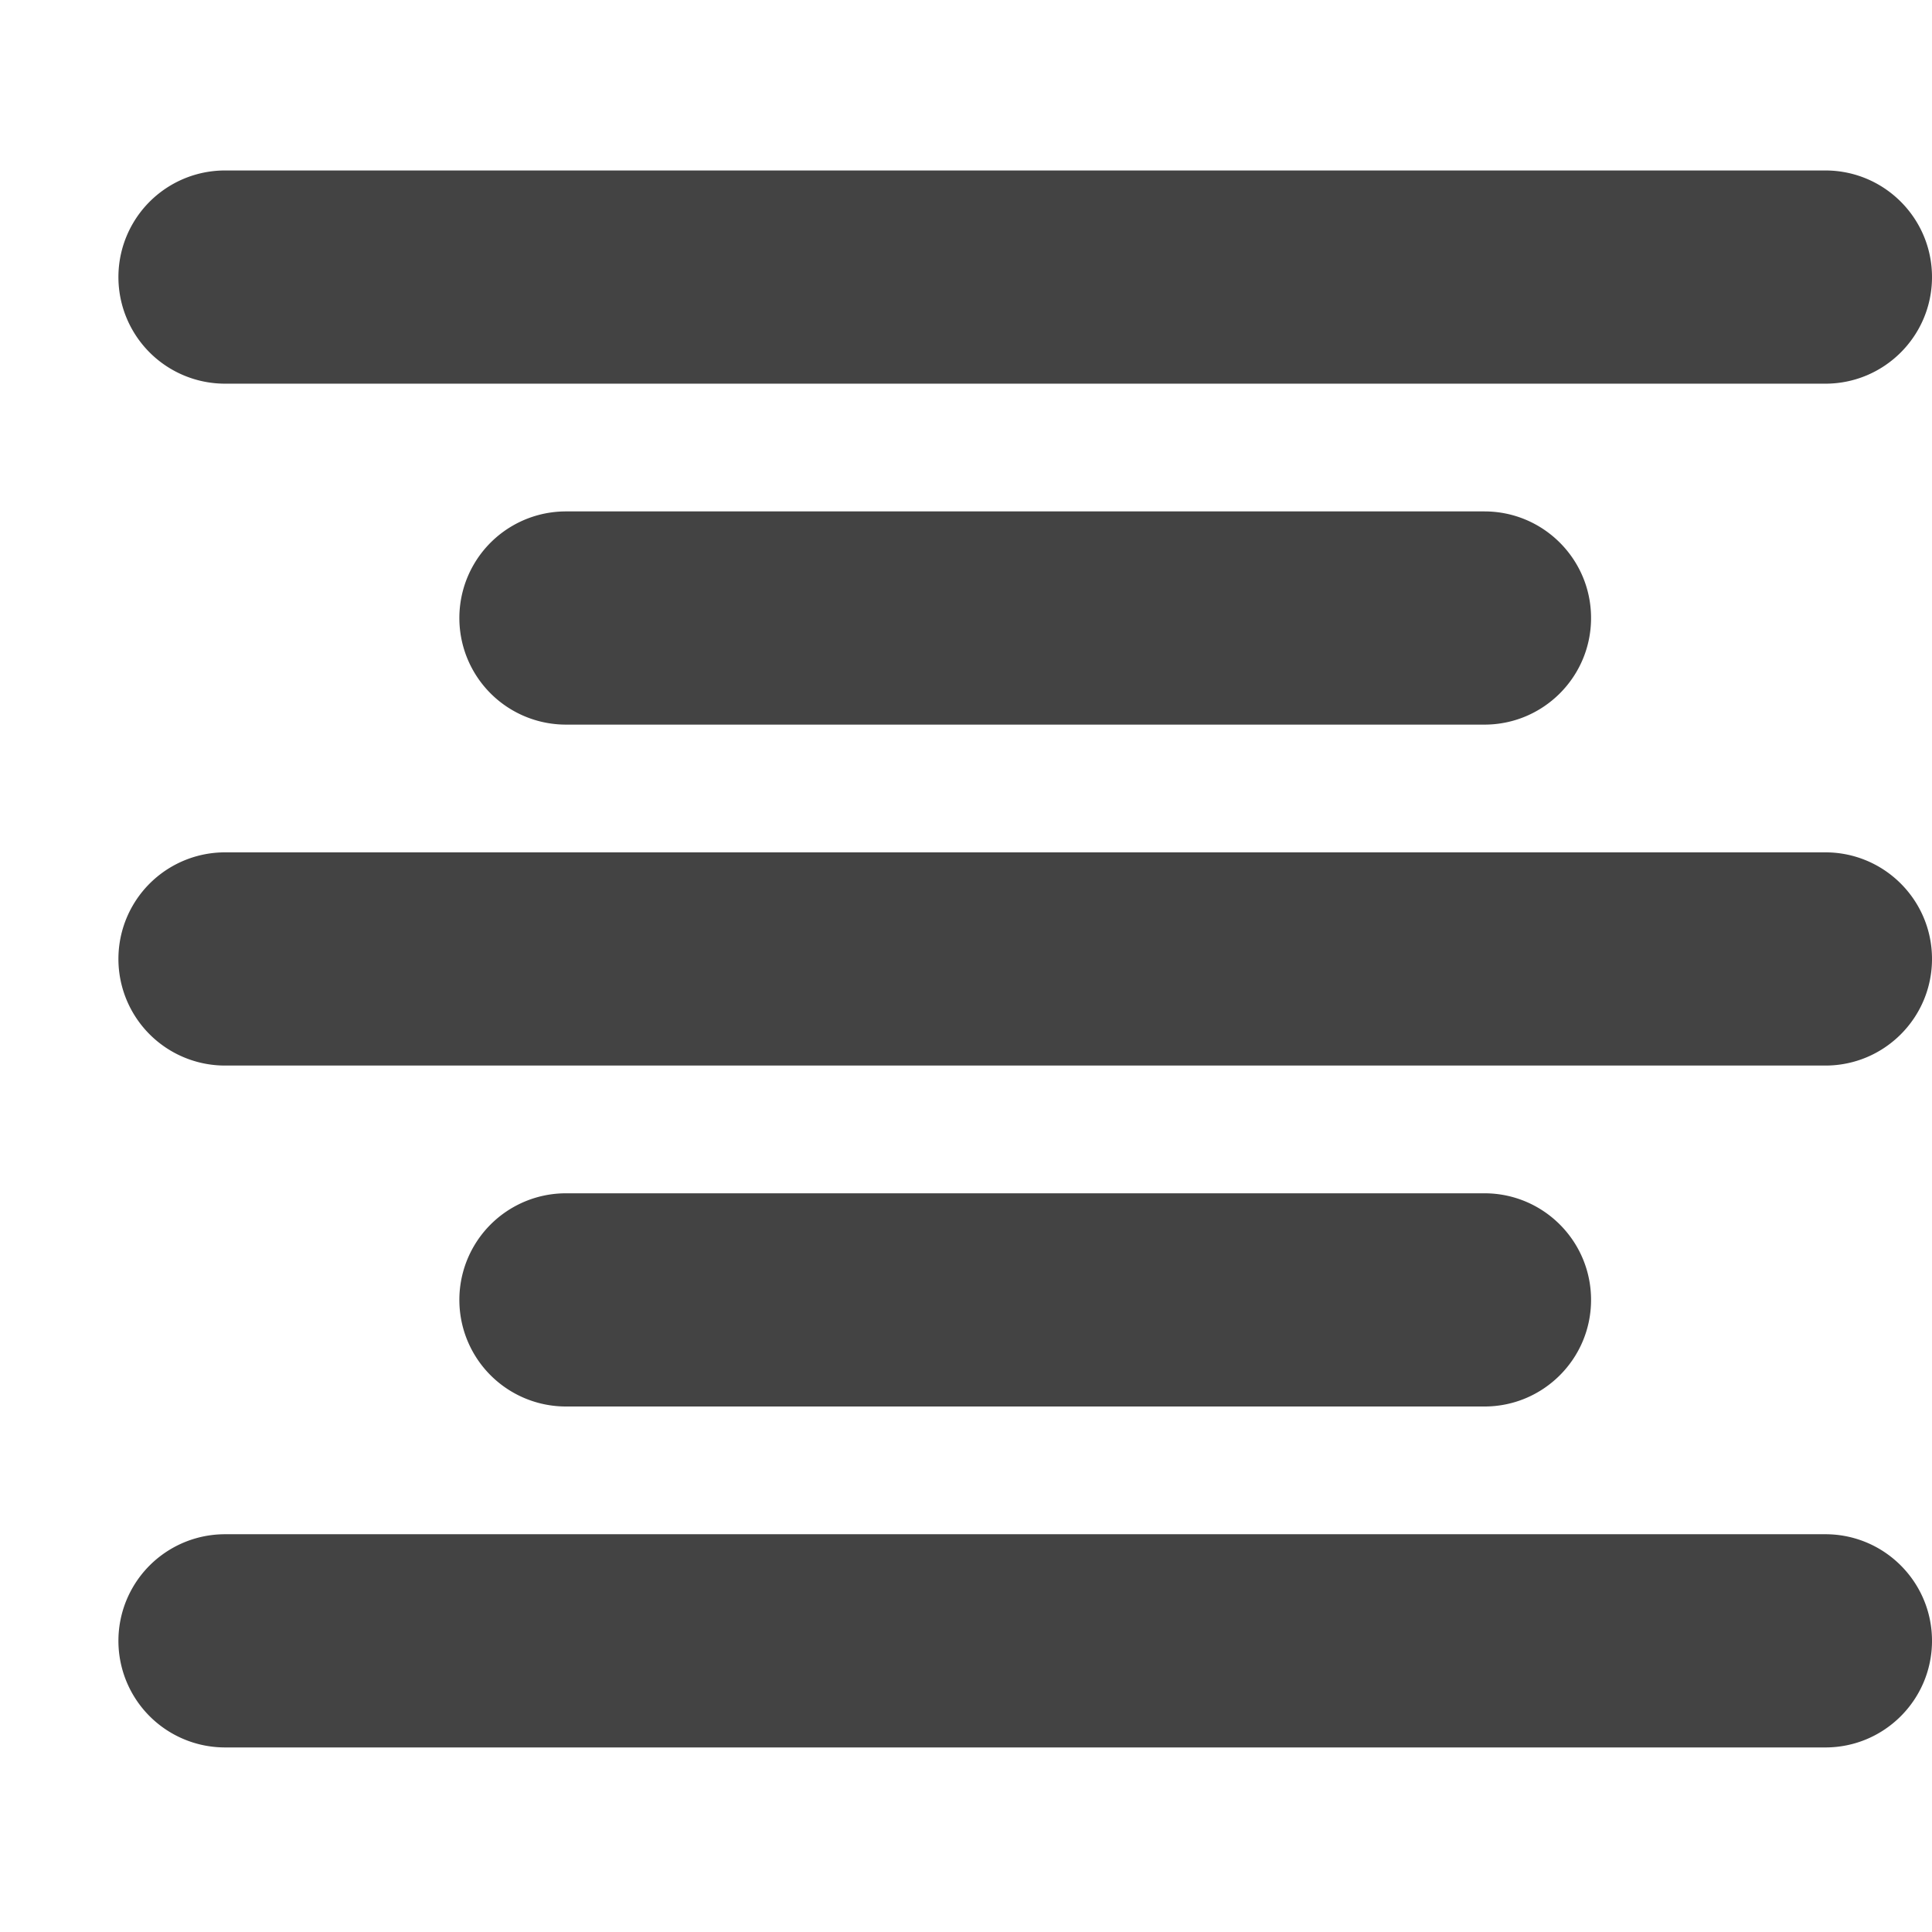 <svg viewBox="0 0 17 16" xmlns="http://www.w3.org/2000/svg" class="si-glyph si-glyph-align-center" height="1em" width="1em">
  <path d="M17 1.938c0 .518-.42.938-.938.938H1.98A.938.938 0 0 1 1.98 1h14.082c.518 0 .938.42.938.938Zm0 12c0 .518-.42.938-.938.938H1.98a.938.938 0 0 1 0-1.876h14.082c.518 0 .938.42.938.938Zm0-6c0 .518-.42.938-.938.938H1.98A.938.938 0 0 1 1.98 7h14.082c.518 0 .938.42.938.938Zm-3 3c0 .518-.42.938-.938.938H4.98a.938.938 0 0 1 0-1.876h8.082c.518 0 .938.42.938.938Zm0-6c0 .518-.42.938-.938.938H4.98A.938.938 0 0 1 4.98 4h8.082c.518 0 .938.42.938.938Z" class="si-glyph-fill" fill="#434343" fill-rule="evenodd"/>
</svg>
